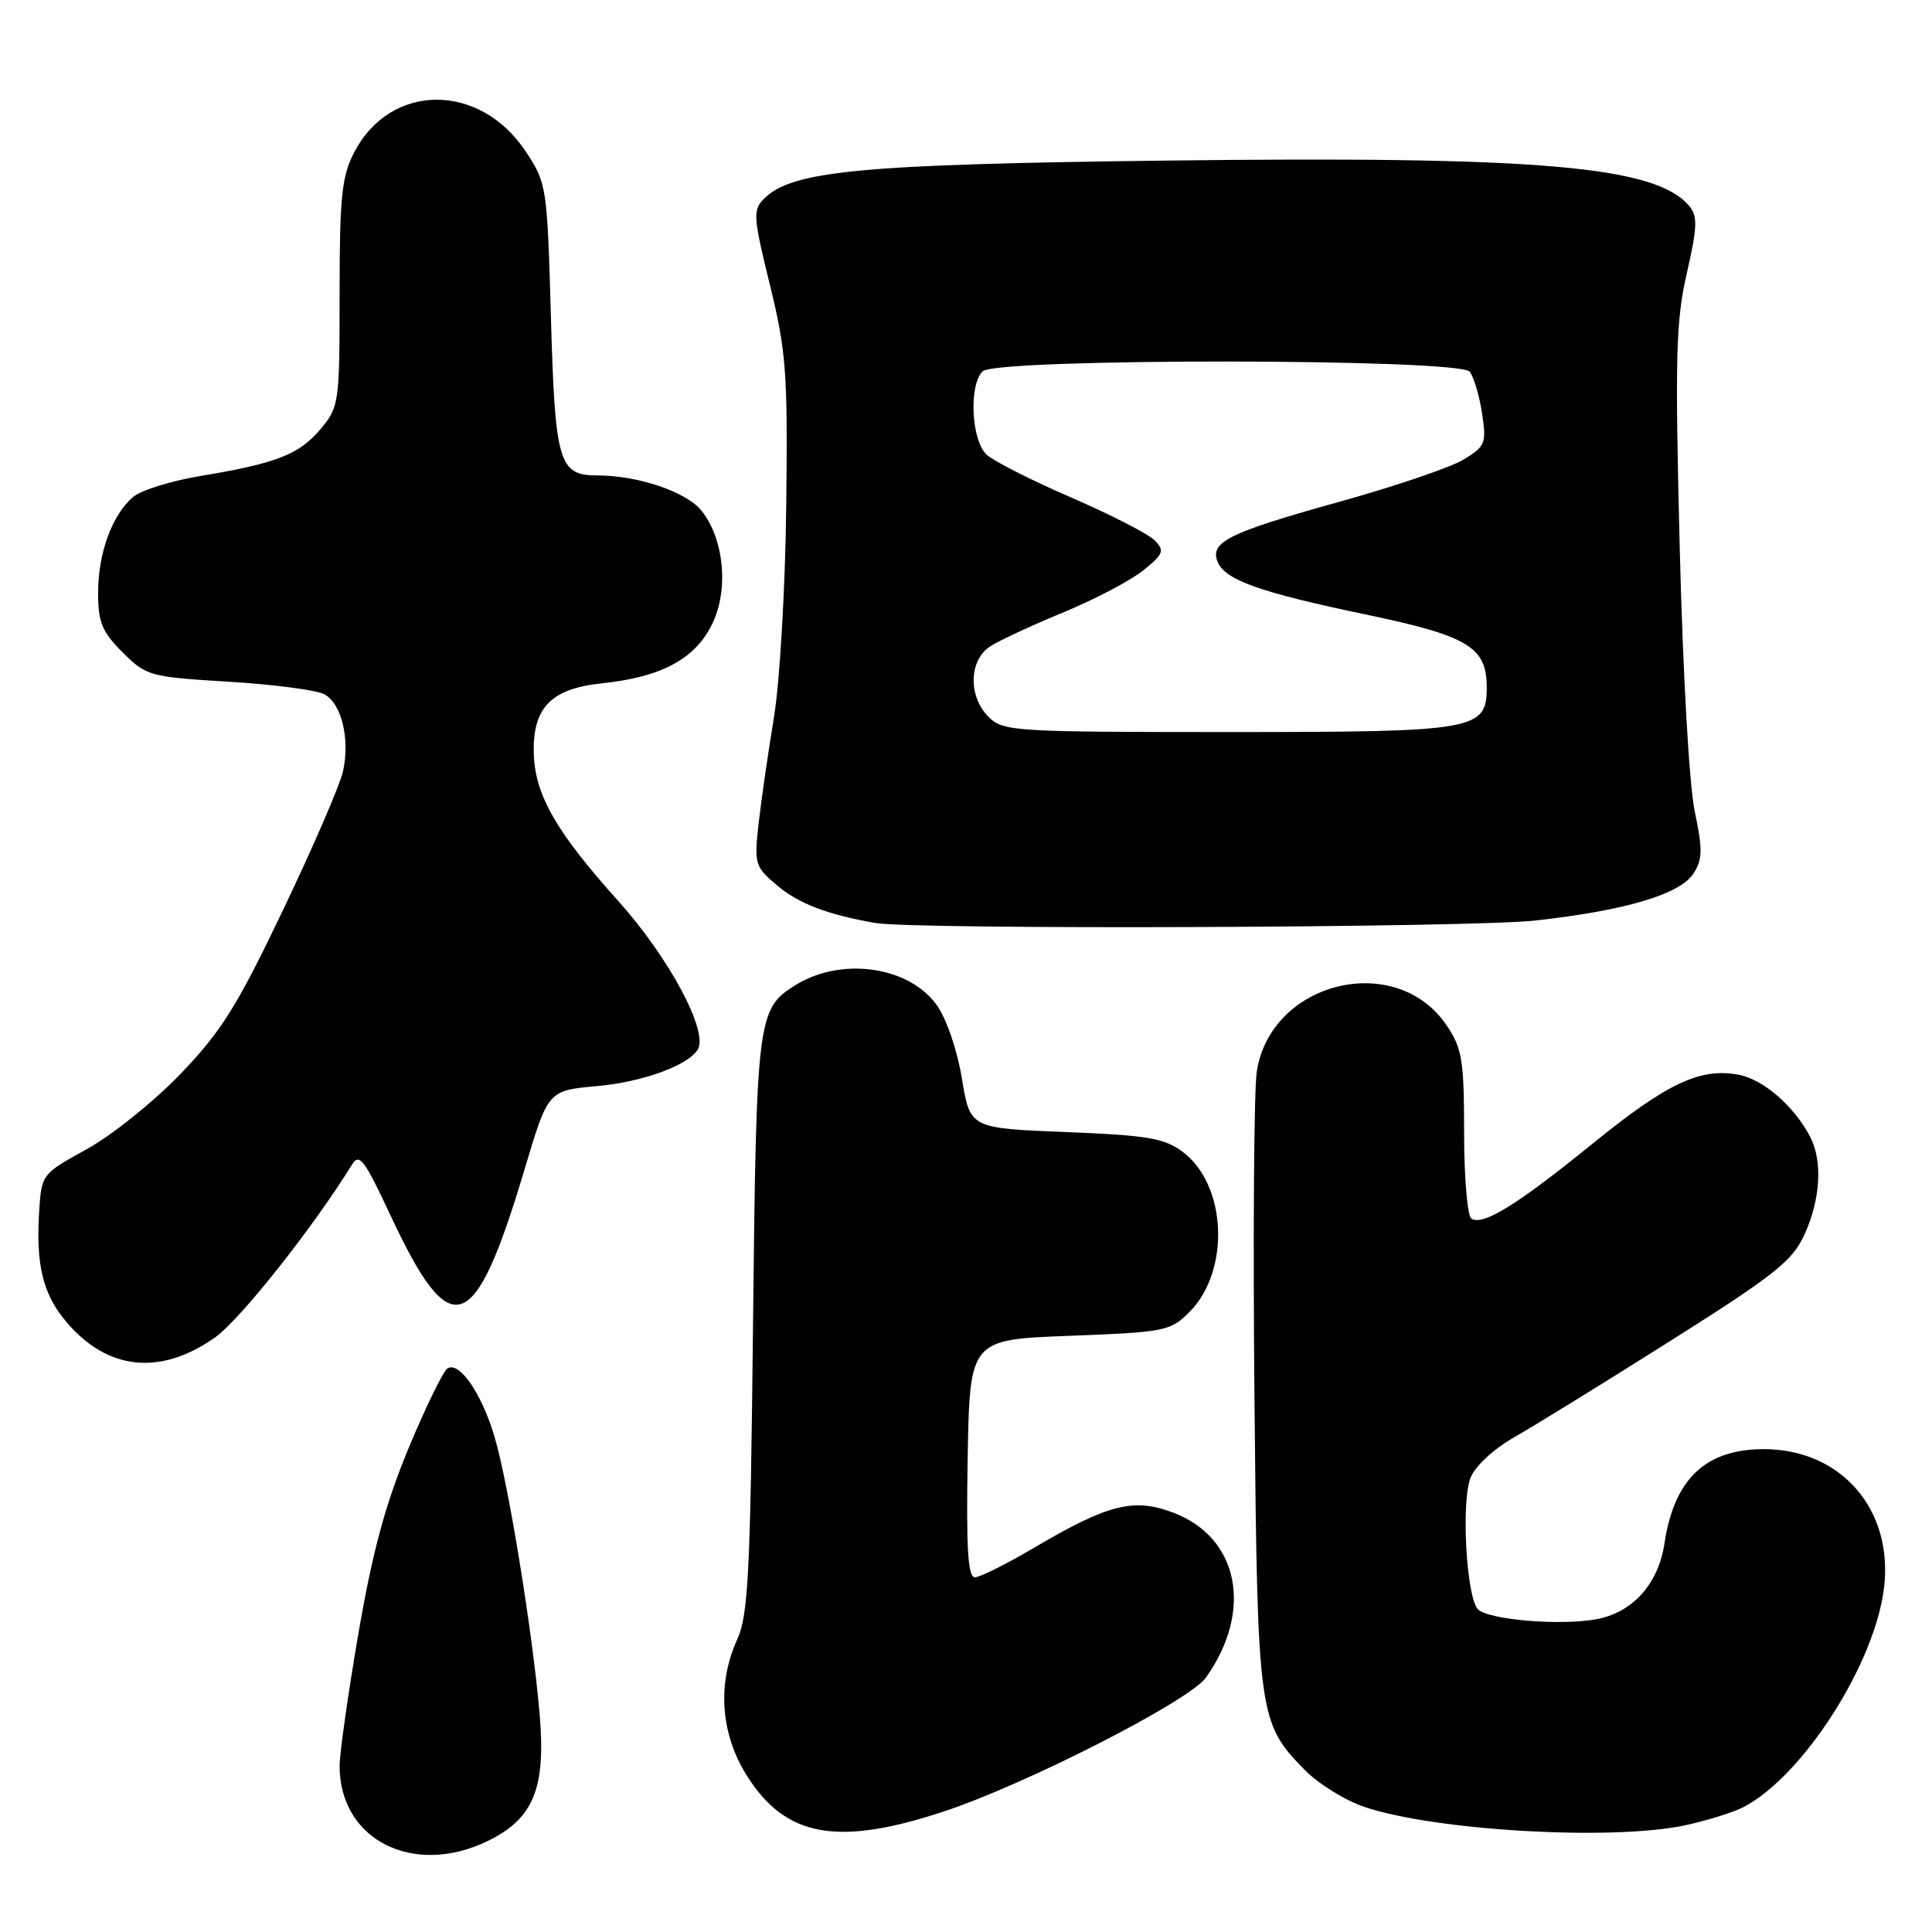 <?xml version="1.0" encoding="UTF-8" standalone="no"?>
<!DOCTYPE svg PUBLIC "-//W3C//DTD SVG 1.1//EN" "http://www.w3.org/Graphics/SVG/1.1/DTD/svg11.dtd" >
<svg xmlns="http://www.w3.org/2000/svg" xmlns:xlink="http://www.w3.org/1999/xlink" version="1.1" viewBox="0 0 256 256">
 <g >
 <path fill="currentColor"
d=" M 64.59 243.96 C 70.69 241.00 72.34 237.01 71.51 227.18 C 70.59 216.37 67.35 196.46 65.52 190.35 C 63.81 184.61 60.87 180.35 59.30 181.32 C 58.73 181.67 56.41 186.43 54.13 191.91 C 51.06 199.31 49.36 205.60 47.50 216.40 C 46.13 224.39 45.00 232.32 45.00 234.01 C 45.00 243.78 54.74 248.72 64.59 243.96 Z  M 125.00 240.05 C 135.91 236.46 157.58 225.39 159.79 222.29 C 166.08 213.44 164.18 203.76 155.50 200.45 C 150.23 198.44 146.87 199.28 136.94 205.13 C 133.33 207.26 129.84 209.00 129.17 209.00 C 128.25 209.00 128.02 205.11 128.22 193.25 C 128.50 177.50 128.50 177.50 141.73 177.00 C 154.37 176.52 155.08 176.38 157.59 173.87 C 163.06 168.39 162.57 156.97 156.68 152.60 C 154.27 150.81 152.01 150.43 141.20 150.00 C 128.54 149.50 128.54 149.50 127.46 142.93 C 126.85 139.19 125.42 134.99 124.14 133.20 C 120.42 127.98 111.39 126.74 105.27 130.61 C 100.37 133.71 100.21 135.01 99.78 175.52 C 99.43 208.42 99.15 214.00 97.69 217.22 C 94.99 223.16 95.48 229.78 99.01 235.36 C 104.13 243.43 110.98 244.67 125.00 240.05 Z  M 223.20 241.88 C 226.12 241.26 229.62 240.17 231.00 239.46 C 238.90 235.37 248.47 220.43 249.65 210.33 C 250.86 200.02 243.99 192.08 233.82 192.02 C 226.04 191.98 221.84 195.93 220.55 204.51 C 219.75 209.86 216.35 213.66 211.56 214.55 C 206.82 215.44 197.24 214.64 195.84 213.24 C 194.31 211.71 193.59 199.06 194.85 195.82 C 195.46 194.26 197.90 192.01 200.70 190.41 C 203.34 188.91 212.65 183.16 221.39 177.64 C 235.23 168.90 237.51 167.08 239.12 163.55 C 241.22 158.93 241.52 153.87 239.88 150.68 C 237.79 146.62 233.67 143.03 230.39 142.41 C 225.27 141.45 220.90 143.52 210.95 151.60 C 201.03 159.65 196.52 162.44 194.97 161.48 C 194.44 161.15 194.00 156.03 194.00 150.09 C 194.00 140.50 193.74 138.92 191.71 135.90 C 185.01 125.93 168.31 130.01 166.52 142.06 C 166.16 144.50 166.02 163.82 166.22 185.00 C 166.62 227.40 166.73 228.24 172.88 234.52 C 174.70 236.38 178.29 238.60 180.86 239.45 C 190.30 242.59 213.55 243.92 223.20 241.88 Z  M 28.48 177.23 C 31.77 174.93 41.52 162.62 46.63 154.33 C 47.61 152.74 48.28 153.63 51.72 161.00 C 59.76 178.21 62.87 177.16 69.49 155.00 C 72.62 144.50 72.62 144.50 79.06 143.92 C 85.10 143.38 91.14 141.20 92.45 139.08 C 93.92 136.71 88.66 126.88 81.88 119.34 C 73.78 110.32 70.95 105.43 70.74 100.07 C 70.49 93.85 72.93 91.26 79.72 90.55 C 87.63 89.72 92.10 87.33 94.36 82.70 C 96.58 78.16 95.96 71.49 92.98 67.70 C 91.01 65.19 84.56 63.00 79.18 63.00 C 74.03 63.00 73.55 61.35 73.00 42.03 C 72.51 24.70 72.44 24.26 69.68 20.10 C 63.58 10.87 51.71 10.93 46.92 20.21 C 45.28 23.38 45.00 26.09 45.00 38.88 C 45.00 53.44 44.93 53.93 42.47 56.86 C 39.62 60.24 36.63 61.40 26.50 63.08 C 22.65 63.72 18.65 64.97 17.61 65.87 C 14.83 68.27 13.00 73.31 13.00 78.57 C 13.00 82.46 13.52 83.72 16.25 86.44 C 19.40 89.58 19.83 89.70 30.30 90.33 C 36.25 90.69 41.95 91.44 42.97 91.99 C 45.26 93.21 46.40 97.91 45.45 102.22 C 45.06 103.99 41.49 112.24 37.52 120.55 C 31.39 133.38 29.33 136.67 23.90 142.32 C 20.38 145.98 14.80 150.45 11.50 152.27 C 5.53 155.56 5.50 155.60 5.19 160.53 C 4.74 167.58 5.69 171.48 8.74 175.10 C 14.20 181.59 21.20 182.34 28.48 177.23 Z  M 203.50 121.97 C 215.52 120.62 222.64 118.49 224.41 115.72 C 225.60 113.86 225.62 112.54 224.56 107.50 C 223.83 104.07 222.98 89.06 222.57 72.50 C 221.94 47.27 222.06 42.55 223.51 36.21 C 224.91 30.09 224.96 28.66 223.84 27.31 C 219.44 22.01 204.04 20.67 154.31 21.28 C 113.99 21.77 104.94 22.63 101.25 26.32 C 99.74 27.83 99.79 28.68 102.01 37.73 C 104.18 46.57 104.39 49.36 104.18 67.00 C 104.06 77.80 103.33 90.29 102.56 95.00 C 101.79 99.67 100.87 106.03 100.52 109.11 C 99.92 114.50 100.02 114.84 102.99 117.34 C 105.85 119.75 109.70 121.21 116.00 122.30 C 121.29 123.21 194.95 122.93 203.50 121.97 Z  M 131.00 95.00 C 128.25 92.25 128.38 87.44 131.25 85.62 C 132.49 84.83 136.88 82.80 141.00 81.10 C 145.12 79.39 149.85 76.91 151.50 75.57 C 154.18 73.40 154.34 72.97 153.00 71.60 C 152.17 70.76 147.22 68.21 142.00 65.95 C 136.77 63.69 131.71 61.13 130.75 60.26 C 128.71 58.42 128.34 51.06 130.20 49.20 C 131.96 47.44 193.35 47.49 194.74 49.25 C 195.28 49.94 196.02 52.42 196.38 54.76 C 196.98 58.74 196.83 59.13 193.94 60.89 C 192.24 61.93 184.83 64.44 177.47 66.49 C 162.88 70.55 160.32 71.80 161.32 74.40 C 162.26 76.83 166.86 78.48 181.01 81.43 C 194.54 84.26 197.00 85.74 197.00 91.05 C 197.00 96.77 195.66 97.00 162.78 97.00 C 134.33 97.00 132.91 96.91 131.00 95.00 Z "/>
</g>
</svg>